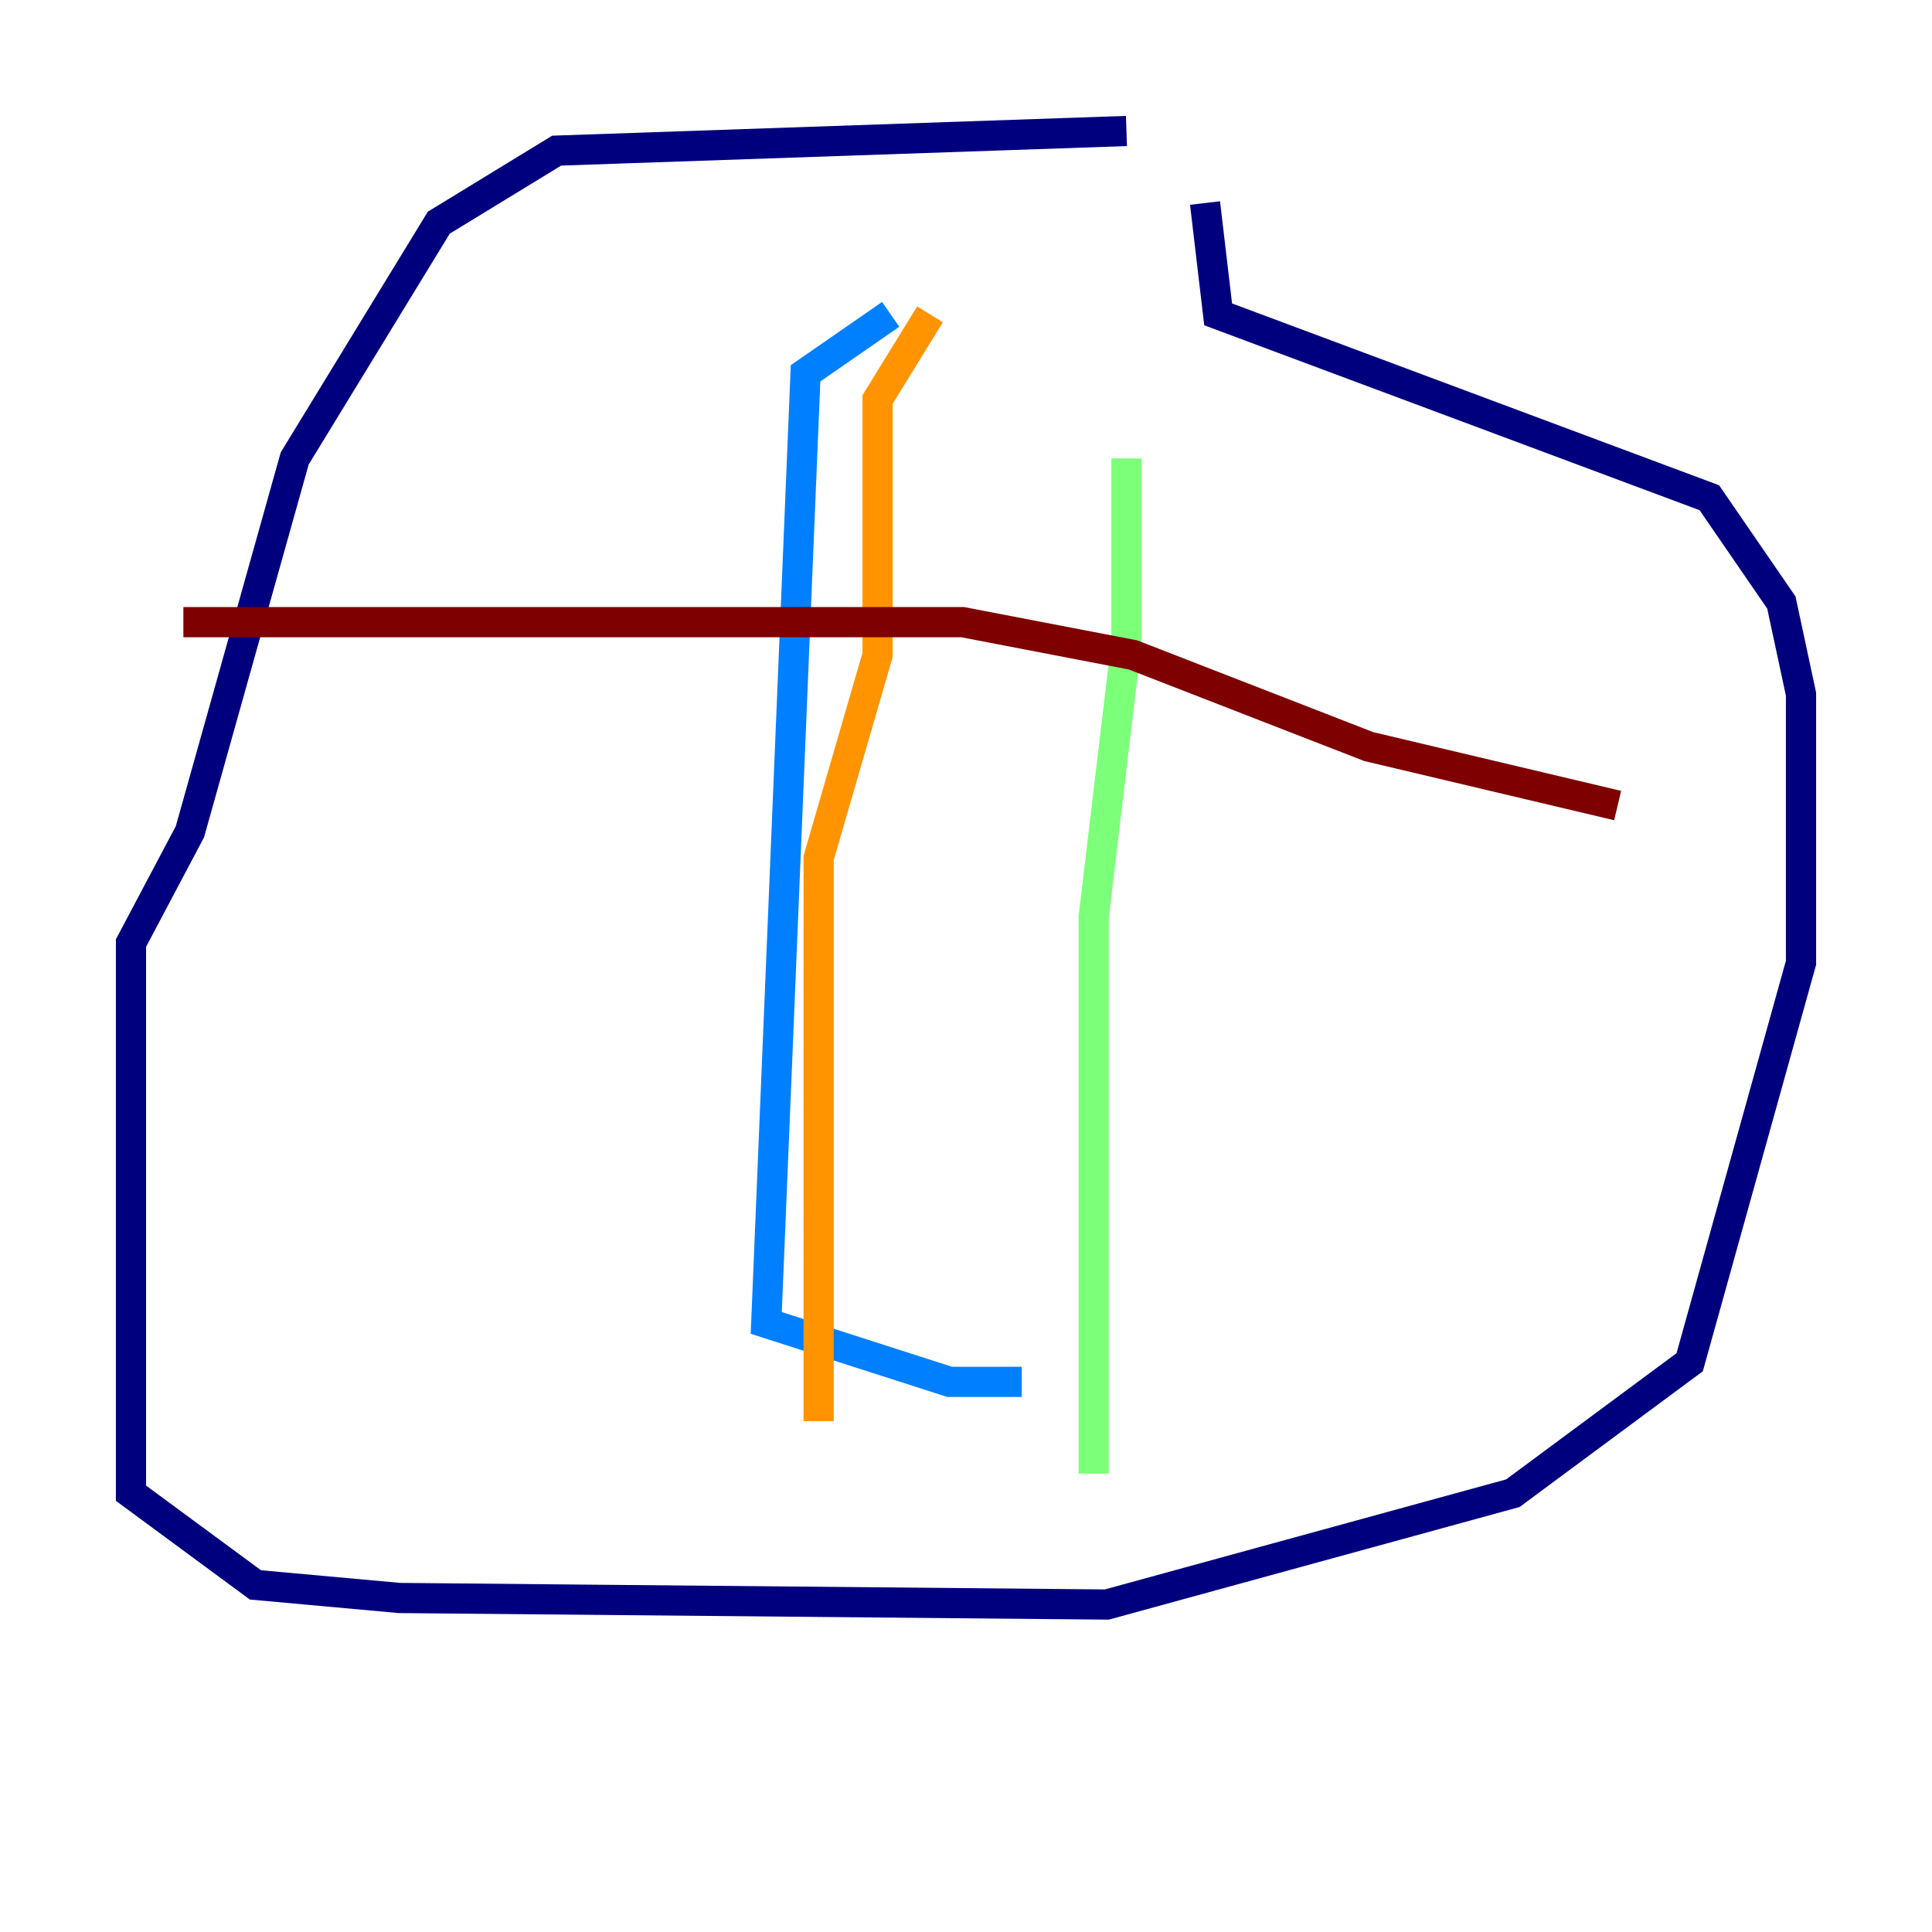 <?xml version="1.0" encoding="utf-8" ?>
<svg baseProfile="tiny" height="128" version="1.2" viewBox="0,0,128,128" width="128" xmlns="http://www.w3.org/2000/svg" xmlns:ev="http://www.w3.org/2001/xml-events" xmlns:xlink="http://www.w3.org/1999/xlink"><defs /><polyline fill="none" points="74.63,8.678 36.881,9.98 29.071,14.752 19.525,30.373 12.583,55.105 8.678,62.481 8.678,98.929 16.922,105.003 26.468,105.871 73.329,106.305 100.231,98.929 111.946,90.251 119.322,63.783 119.322,45.993 118.02,39.919 113.248,32.976 80.705,20.827 79.837,13.451" stroke="#00007f" stroke-width="2" /><polyline fill="none" points="59.01,20.827 53.37,24.732 50.766,87.647 62.915,91.552 67.688,91.552" stroke="#0080ff" stroke-width="2" /><polyline fill="none" points="74.63,30.373 74.63,42.522 72.461,60.746 72.461,97.627" stroke="#7cff79" stroke-width="2" /><polyline fill="none" points="61.614,20.827 58.142,26.468 58.142,43.39 54.237,56.841 54.237,94.156" stroke="#ff9400" stroke-width="2" /><polyline fill="none" points="12.149,41.22 63.783,41.22 75.064,43.39 90.685,49.464 107.173,53.37" stroke="#7f0000" stroke-width="2" /></svg>